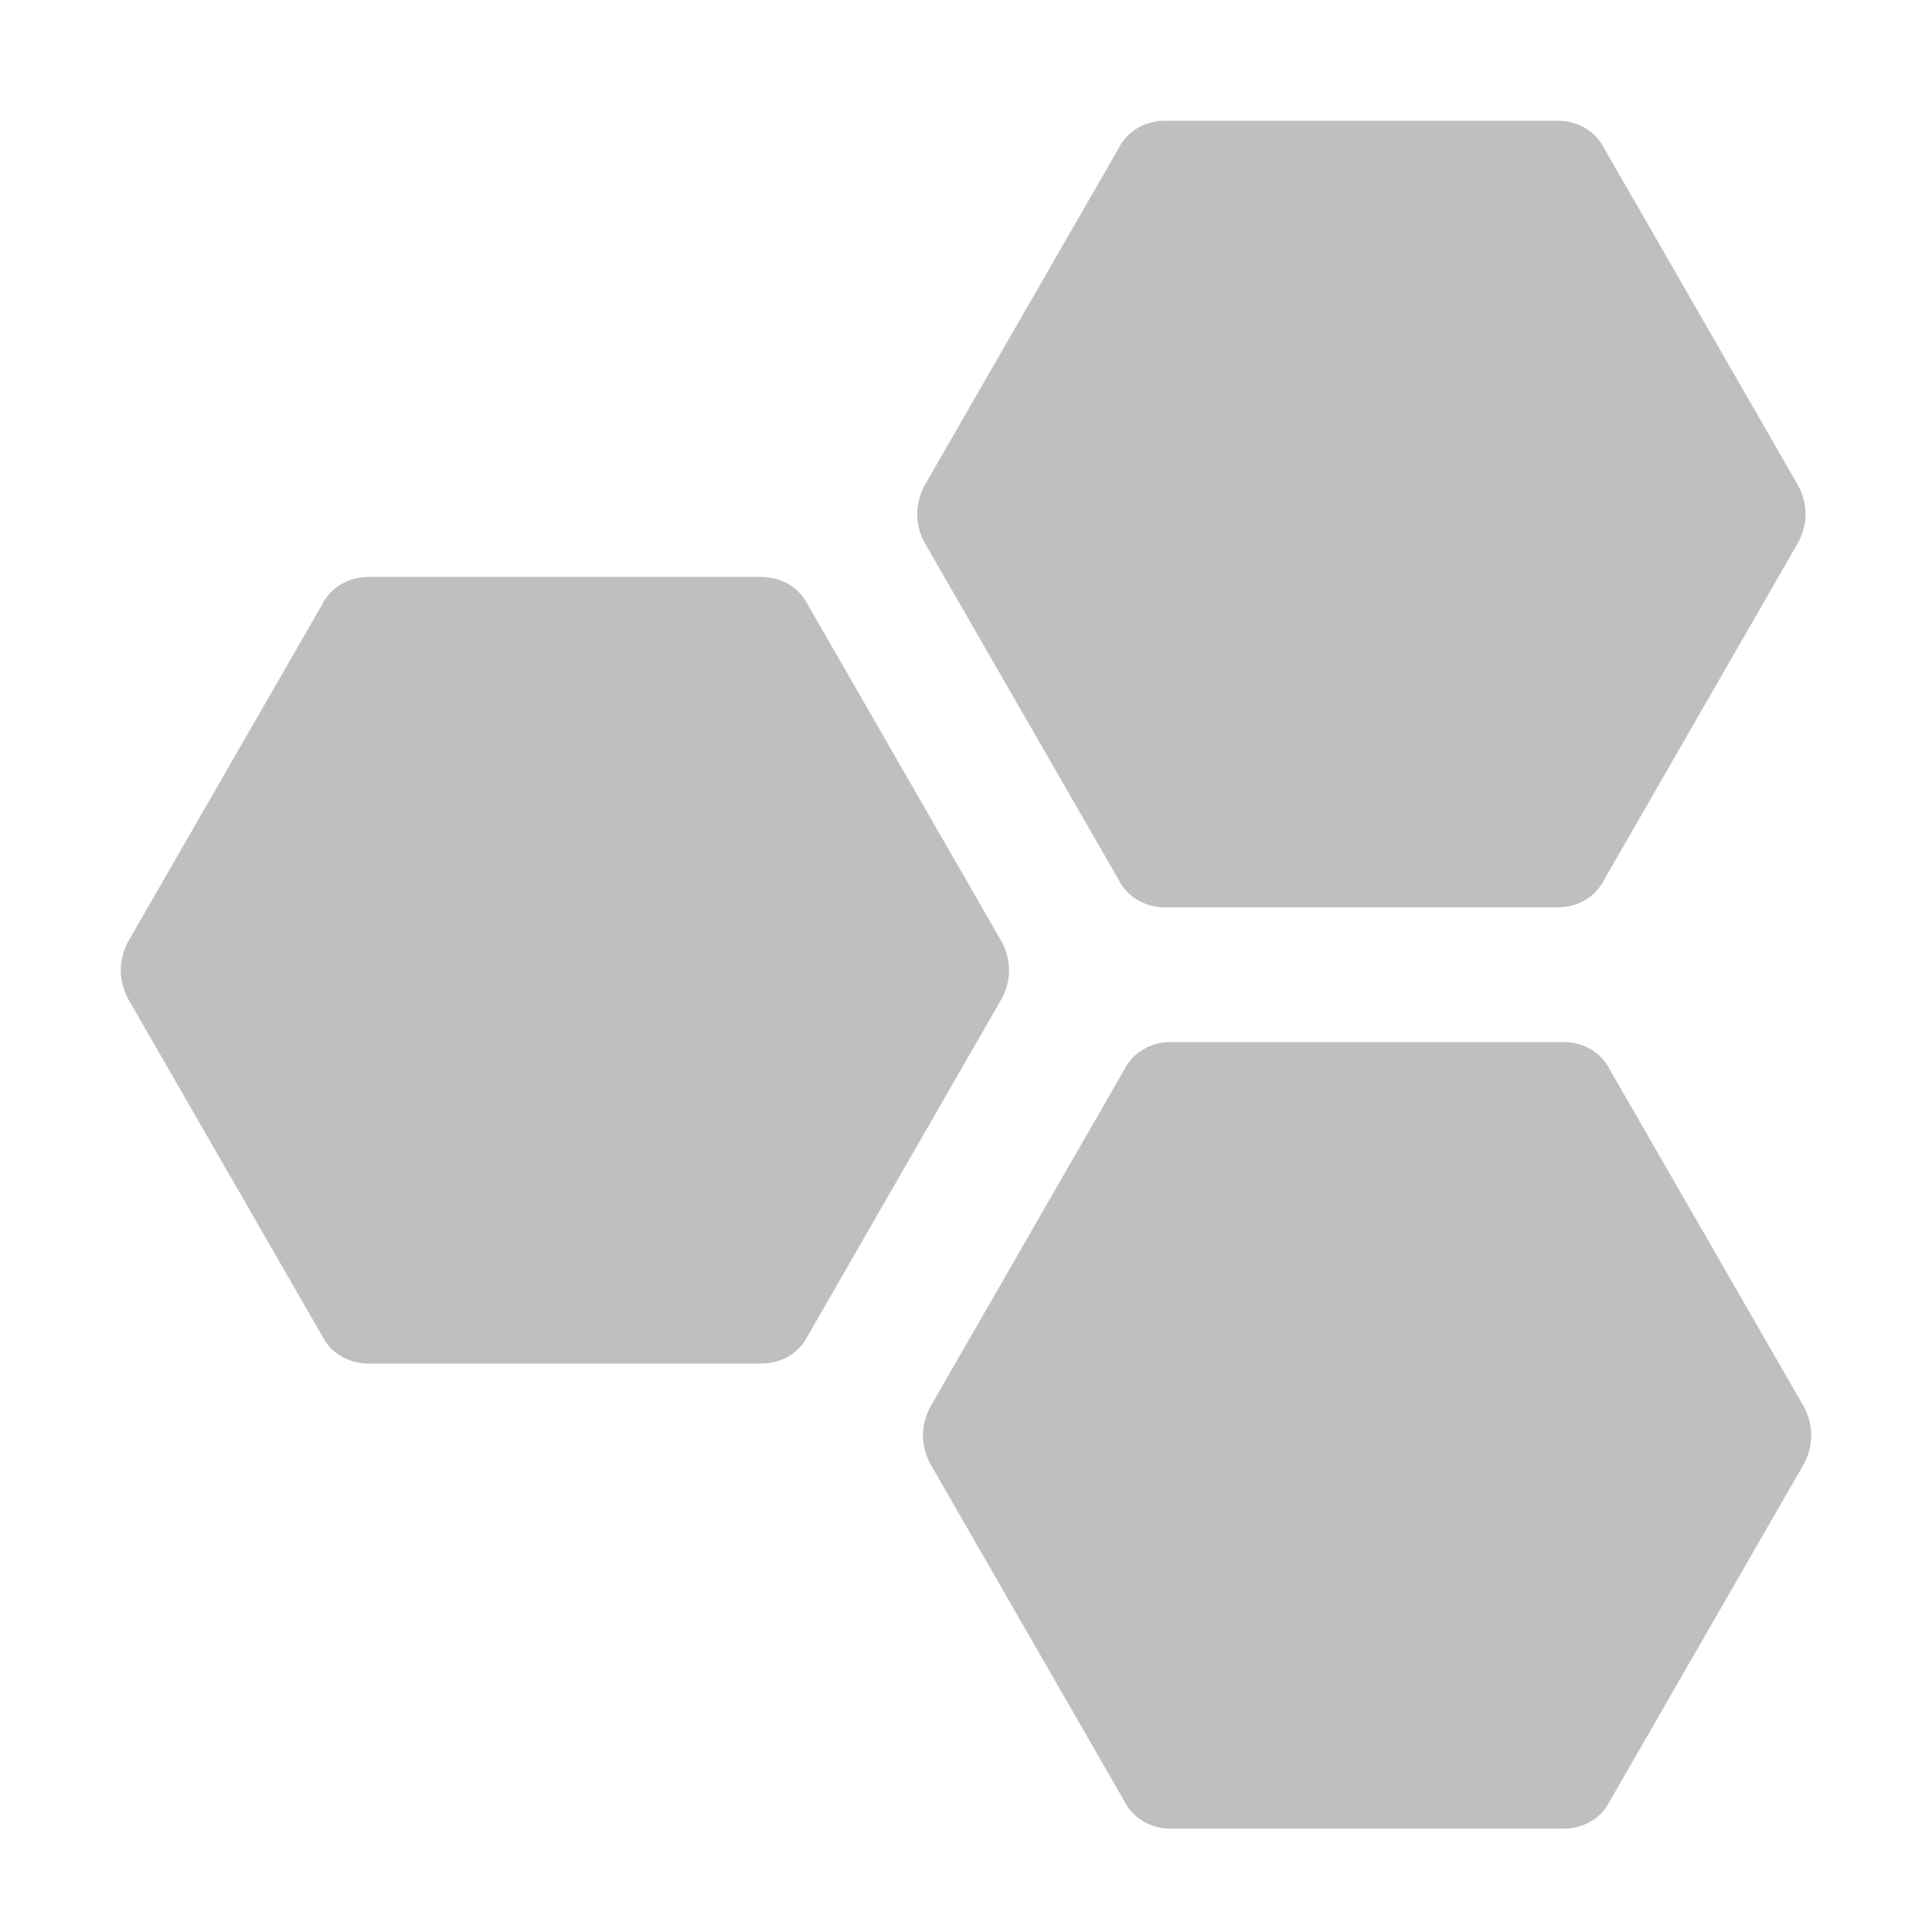 <?xml version="1.0" encoding="UTF-8"?>
<svg width="16px" height="16px" viewBox="0 0 16 16" version="1.1" xmlns="http://www.w3.org/2000/svg" xmlns:xlink="http://www.w3.org/1999/xlink">
    <title>availability-zone-app</title>
    <g id="availability-zone-app" stroke="none" stroke-width="1" fill="none" fill-rule="evenodd">
        <g id="数据中心" transform="translate(1, 1)" fill="#BFBFBF">
            <path d="M11.95,7.63 C12.103,7.63 12.257,7.707 12.333,7.86 L13.943,10.657 C14.019,10.811 14.019,10.964 13.943,11.117 L12.333,13.914 C12.257,14.068 12.103,14.144 11.95,14.144 L8.693,14.144 C8.54,14.144 8.387,14.068 8.31,13.914 L6.701,11.117 C6.624,10.964 6.624,10.811 6.701,10.657 L8.31,7.86 C8.387,7.707 8.54,7.63 8.693,7.63 L11.95,7.63 Z M5.307,3.778 C5.46,3.778 5.613,3.855 5.69,4.008 L7.299,6.805 C7.376,6.959 7.376,7.112 7.299,7.265 L5.69,10.062 C5.613,10.216 5.46,10.292 5.307,10.292 L2.05,10.292 C1.897,10.292 1.743,10.216 1.667,10.062 L0.057,7.265 C-0.019,7.112 -0.019,6.959 0.057,6.805 L1.667,4.008 C1.743,3.855 1.897,3.778 2.05,3.778 L5.307,3.778 Z M11.903,0 C12.056,0 12.209,0.077 12.286,0.23 L13.895,3.027 C13.972,3.18 13.972,3.334 13.895,3.487 L12.286,6.284 C12.209,6.437 12.056,6.514 11.903,6.514 L8.646,6.514 C8.492,6.514 8.339,6.437 8.263,6.284 L6.653,3.487 C6.577,3.334 6.577,3.18 6.653,3.027 L8.263,0.23 C8.339,0.077 8.492,0 8.646,0 L11.903,0 Z" id="形状结合"></path>
        </g>
    </g>
</svg>